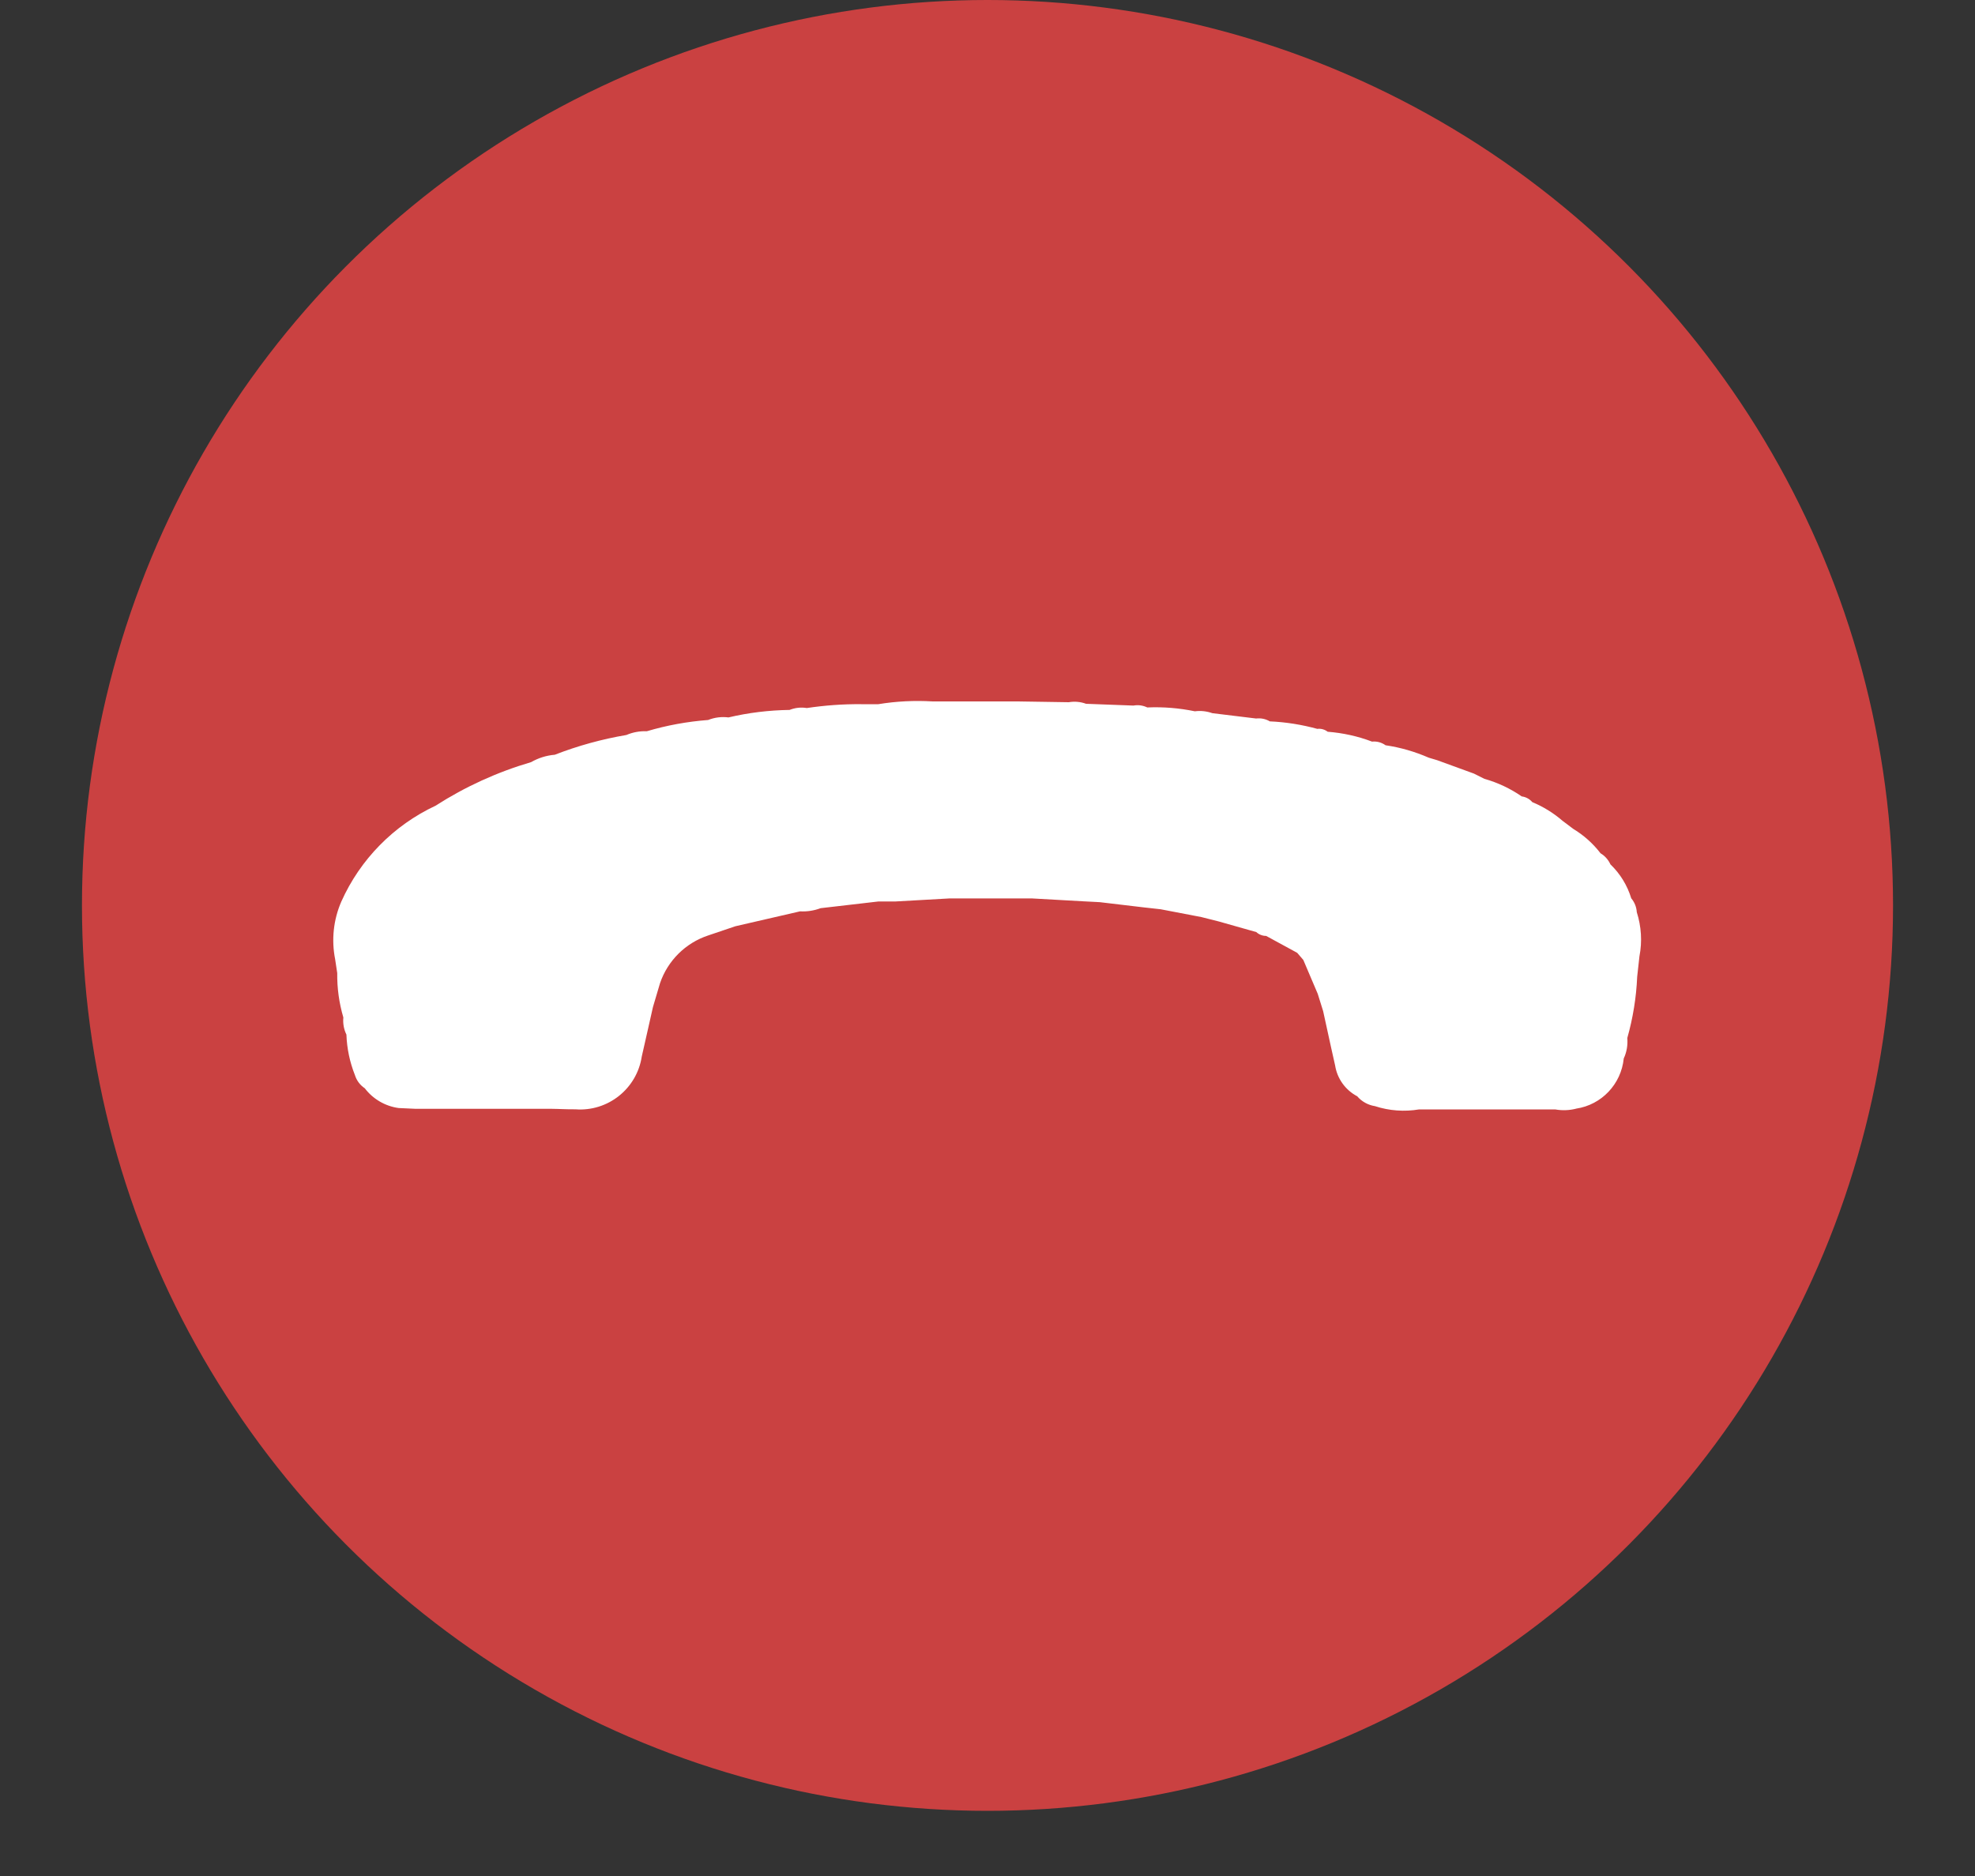 <svg width="20" height="19" viewBox="0 0 20 19" fill="none" xmlns="http://www.w3.org/2000/svg">
<rect x="0" y="0" width="20" height="19" fill="#333333" stroke="none"/>
<circle cx="10" cy="9.17" r="9.17" fill="#CA4141"/>
<rect x="2.656" y="5.999" width="14.924" height="7.136" fill="white"/>
<path fill-rule="evenodd" clip-rule="evenodd" d="M10.687 0.344H9.274C9.115 0.394 8.951 0.421 8.785 0.424C8.192 0.511 7.61 0.652 7.044 0.847L6.729 0.959L5.764 1.416L5.351 1.655C4.676 2.092 4.057 2.608 3.507 3.194C3.137 3.61 2.797 4.051 2.491 4.515L2.252 4.928L1.795 5.893L1.683 6.208C1.438 6.908 1.28 7.636 1.213 8.374C1.212 8.378 1.212 8.381 1.212 8.384C1.21 8.409 1.208 8.434 1.178 8.444V9.885C1.231 10.051 1.259 10.224 1.263 10.398C1.346 10.981 1.487 11.554 1.683 12.109C1.69 12.137 1.696 12.165 1.699 12.193C1.732 12.233 1.752 12.282 1.758 12.333L1.896 12.677C1.922 12.704 1.938 12.74 1.94 12.777C1.999 12.871 2.047 12.972 2.081 13.077L2.181 13.266L2.324 13.53C2.36 13.565 2.385 13.608 2.398 13.656L2.598 13.981L2.698 14.127L2.914 14.434L2.972 14.507L3.184 14.776L3.284 14.887L3.495 15.127L3.626 15.267L3.848 15.491L3.974 15.611L4.229 15.846C4.267 15.859 4.3 15.886 4.32 15.921L4.566 16.121C4.62 16.145 4.668 16.182 4.705 16.228L4.982 16.428C5.022 16.44 5.057 16.466 5.082 16.5L5.389 16.691L5.531 16.782L5.838 16.955L5.946 17.01L6.285 17.172L6.39 17.229C6.509 17.264 6.625 17.311 6.734 17.371C6.796 17.38 6.855 17.403 6.906 17.439C7.44 17.628 7.989 17.772 8.548 17.868C8.687 17.89 8.825 17.907 8.964 17.924C9.041 17.934 9.119 17.944 9.196 17.954C9.208 17.956 9.22 17.955 9.232 17.955C9.265 17.954 9.298 17.953 9.32 17.99H10.664C10.849 17.943 11.038 17.916 11.229 17.908C11.752 17.831 12.269 17.711 12.774 17.551L13.074 17.451L13.93 17.078L14.311 16.884C15.064 16.445 15.754 15.907 16.365 15.284C16.882 14.733 17.337 14.125 17.72 13.473L17.909 13.101L18.287 12.235L18.387 11.935C18.597 11.286 18.733 10.615 18.792 9.935C18.792 9.932 18.792 9.929 18.793 9.926C18.795 9.902 18.797 9.877 18.826 9.864V8.52C18.778 8.334 18.75 8.144 18.744 7.952C18.647 7.313 18.49 6.684 18.276 6.073C18.24 6.022 18.216 5.963 18.208 5.901C18.148 5.792 18.1 5.677 18.066 5.557L18.009 5.457L17.847 5.119L17.791 5.01L17.618 4.703L17.528 4.561L17.338 4.255C17.303 4.231 17.278 4.196 17.266 4.155L17.066 3.878C17.03 3.855 17.004 3.82 16.994 3.778L16.758 3.49C16.722 3.47 16.695 3.438 16.683 3.399L16.448 3.143L16.327 3.017L16.104 2.796L15.964 2.665L15.724 2.454L15.612 2.354L15.343 2.142L15.27 2.084L14.963 1.868L14.817 1.768L14.493 1.568L14.366 1.493L14.102 1.349L13.913 1.249C13.807 1.215 13.706 1.168 13.613 1.108C13.575 1.107 13.54 1.091 13.513 1.065L13.169 0.927C13.117 0.922 13.069 0.901 13.029 0.868C12.52 0.696 11.999 0.562 11.471 0.468C11.35 0.451 11.228 0.435 11.107 0.419C11.007 0.406 10.908 0.393 10.809 0.379C10.797 0.378 10.784 0.378 10.772 0.379C10.739 0.381 10.707 0.383 10.687 0.344ZM16.443 10.72C16.417 10.98 16.219 11.189 15.962 11.228H15.963C15.893 11.246 15.82 11.249 15.749 11.236H15.233H15.06H14.544H14.371C14.221 11.261 14.068 11.25 13.924 11.203C13.854 11.192 13.79 11.157 13.744 11.103C13.624 11.04 13.541 10.924 13.52 10.79L13.481 10.616L13.399 10.241L13.344 10.065L13.198 9.722L13.136 9.65L12.822 9.479C12.785 9.479 12.749 9.465 12.722 9.44L12.344 9.333L12.166 9.288L11.754 9.209L11.583 9.19L11.136 9.137L10.963 9.128L10.447 9.099H10.308H9.619L9.069 9.13H8.896L8.31 9.198C8.243 9.223 8.173 9.234 8.102 9.23L7.447 9.381L7.172 9.474C6.942 9.55 6.762 9.729 6.684 9.957L6.612 10.2C6.596 10.271 6.58 10.342 6.564 10.413C6.543 10.508 6.521 10.604 6.499 10.7C6.449 11.027 6.156 11.26 5.827 11.235C5.784 11.236 5.741 11.234 5.698 11.233C5.661 11.232 5.624 11.23 5.587 11.23H5.414H4.898H4.725H4.209L4.036 11.222C3.9 11.203 3.777 11.131 3.694 11.022C3.646 10.99 3.611 10.943 3.594 10.888C3.542 10.757 3.513 10.619 3.508 10.478C3.482 10.425 3.471 10.365 3.477 10.305C3.434 10.159 3.413 10.008 3.415 9.855L3.394 9.716C3.355 9.52 3.376 9.316 3.456 9.132C3.647 8.704 3.986 8.359 4.411 8.16C4.71 7.968 5.036 7.819 5.378 7.719C5.451 7.677 5.533 7.651 5.618 7.644C5.852 7.553 6.095 7.486 6.343 7.444C6.408 7.416 6.479 7.403 6.55 7.406C6.752 7.346 6.96 7.308 7.171 7.292C7.236 7.266 7.307 7.257 7.377 7.266C7.58 7.218 7.787 7.193 7.996 7.19C8.051 7.168 8.111 7.161 8.17 7.171C8.352 7.144 8.536 7.13 8.721 7.132H8.894C9.076 7.102 9.261 7.093 9.445 7.104H9.619H10.135H10.308L10.823 7.112C10.881 7.102 10.942 7.107 10.998 7.128L11.478 7.146C11.525 7.137 11.574 7.144 11.618 7.165C11.779 7.158 11.941 7.171 12.1 7.204C12.159 7.196 12.22 7.203 12.277 7.223L12.72 7.277C12.768 7.271 12.817 7.281 12.859 7.306C13.021 7.313 13.183 7.339 13.34 7.382C13.377 7.377 13.415 7.388 13.445 7.411C13.598 7.423 13.75 7.456 13.894 7.511C13.942 7.506 13.991 7.519 14.031 7.548C14.182 7.57 14.329 7.613 14.469 7.674L14.553 7.699L14.926 7.835L15.032 7.888C15.167 7.926 15.294 7.986 15.41 8.066C15.451 8.071 15.49 8.092 15.517 8.124C15.628 8.17 15.732 8.234 15.823 8.313L15.932 8.395C16.038 8.459 16.132 8.543 16.208 8.642C16.252 8.668 16.287 8.708 16.308 8.754C16.407 8.849 16.479 8.967 16.519 9.098C16.552 9.137 16.572 9.187 16.575 9.238C16.621 9.383 16.631 9.536 16.602 9.685L16.579 9.893C16.57 10.103 16.536 10.311 16.479 10.513C16.485 10.584 16.473 10.656 16.443 10.72Z" fill="#CA4141"/>
</svg>
